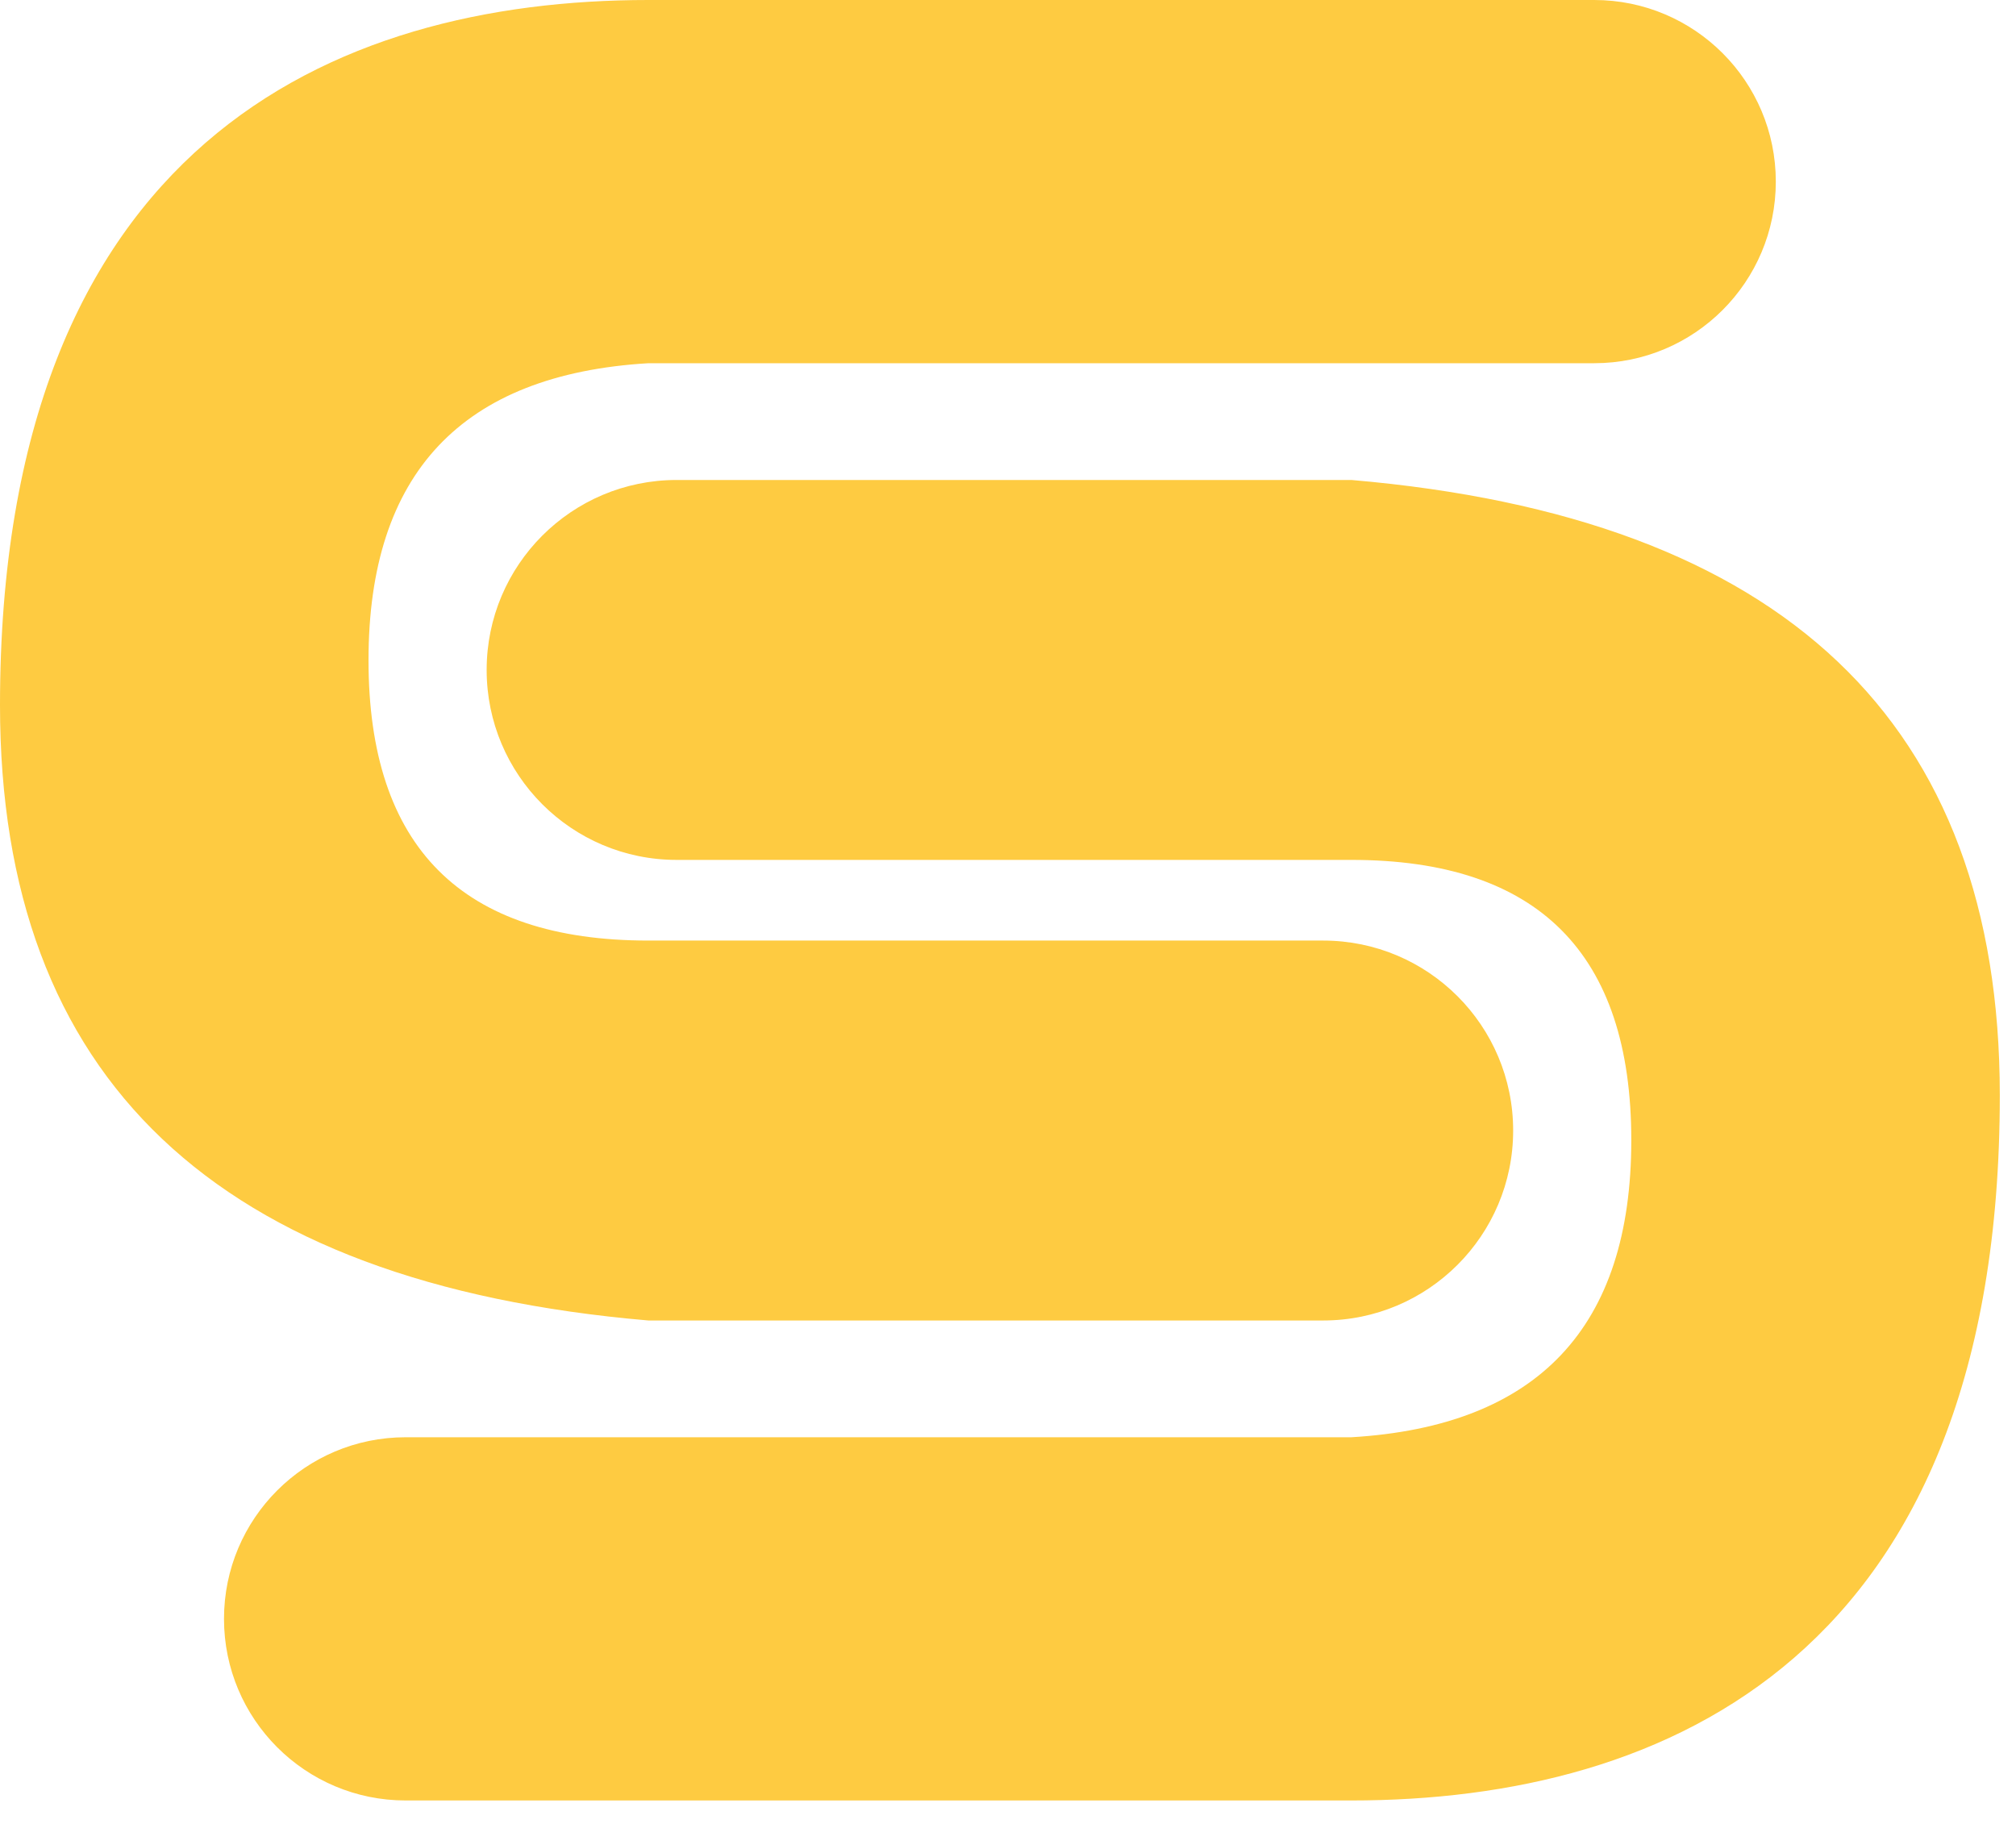 <?xml version="1.0" encoding="UTF-8"?>
<svg width="63px" height="57px" viewBox="0 0 63 57" version="1.1" xmlns="http://www.w3.org/2000/svg" xmlns:xlink="http://www.w3.org/1999/xlink">
    <!-- Generator: Sketch 54.1 (76490) - https://sketchapp.com -->
    <title>Combined Shape</title>
    <desc>Created with Sketch.</desc>
    <g id="Page-1" stroke="none" stroke-width="1" fill="none" fill-rule="evenodd">
        <g id="Revised" transform="translate(-15, -18)" fill="#FECB41">
            <path d="M62.286,53.331 C62.286,56.609 59.628,59.267 56.349,59.267 L35.262,59.267 C21.754,58.107 15,51.698 15,40.04 C15,22.553 25.377,18 35.262,18 C45.114,18 54.967,18 64.819,18 C67.953,18 70.494,20.541 70.494,23.676 C70.494,26.81 67.953,29.351 64.819,29.351 L35.262,29.351 C29.432,29.699 26.516,32.793 26.516,38.634 C26.516,44.474 29.432,47.394 35.262,47.394 L56.349,47.394 C59.628,47.394 62.286,50.052 62.286,53.331 Z M30.208,38.937 C30.208,35.658 32.866,33 36.145,33 L57.232,33 C70.74,34.16 77.494,40.569 77.494,52.227 C77.494,69.714 67.117,74.267 57.232,74.267 C47.38,74.267 37.528,74.267 27.676,74.267 C24.541,74.267 22,71.726 22,68.591 C22,65.457 24.541,62.916 27.676,62.916 L57.232,62.916 C63.063,62.568 65.978,59.474 65.978,53.634 C65.978,47.793 63.063,44.873 57.232,44.873 L36.145,44.873 C32.866,44.873 30.208,42.215 30.208,38.937 Z" id="Combined-Shape"></path>
        </g>
    </g>
</svg>